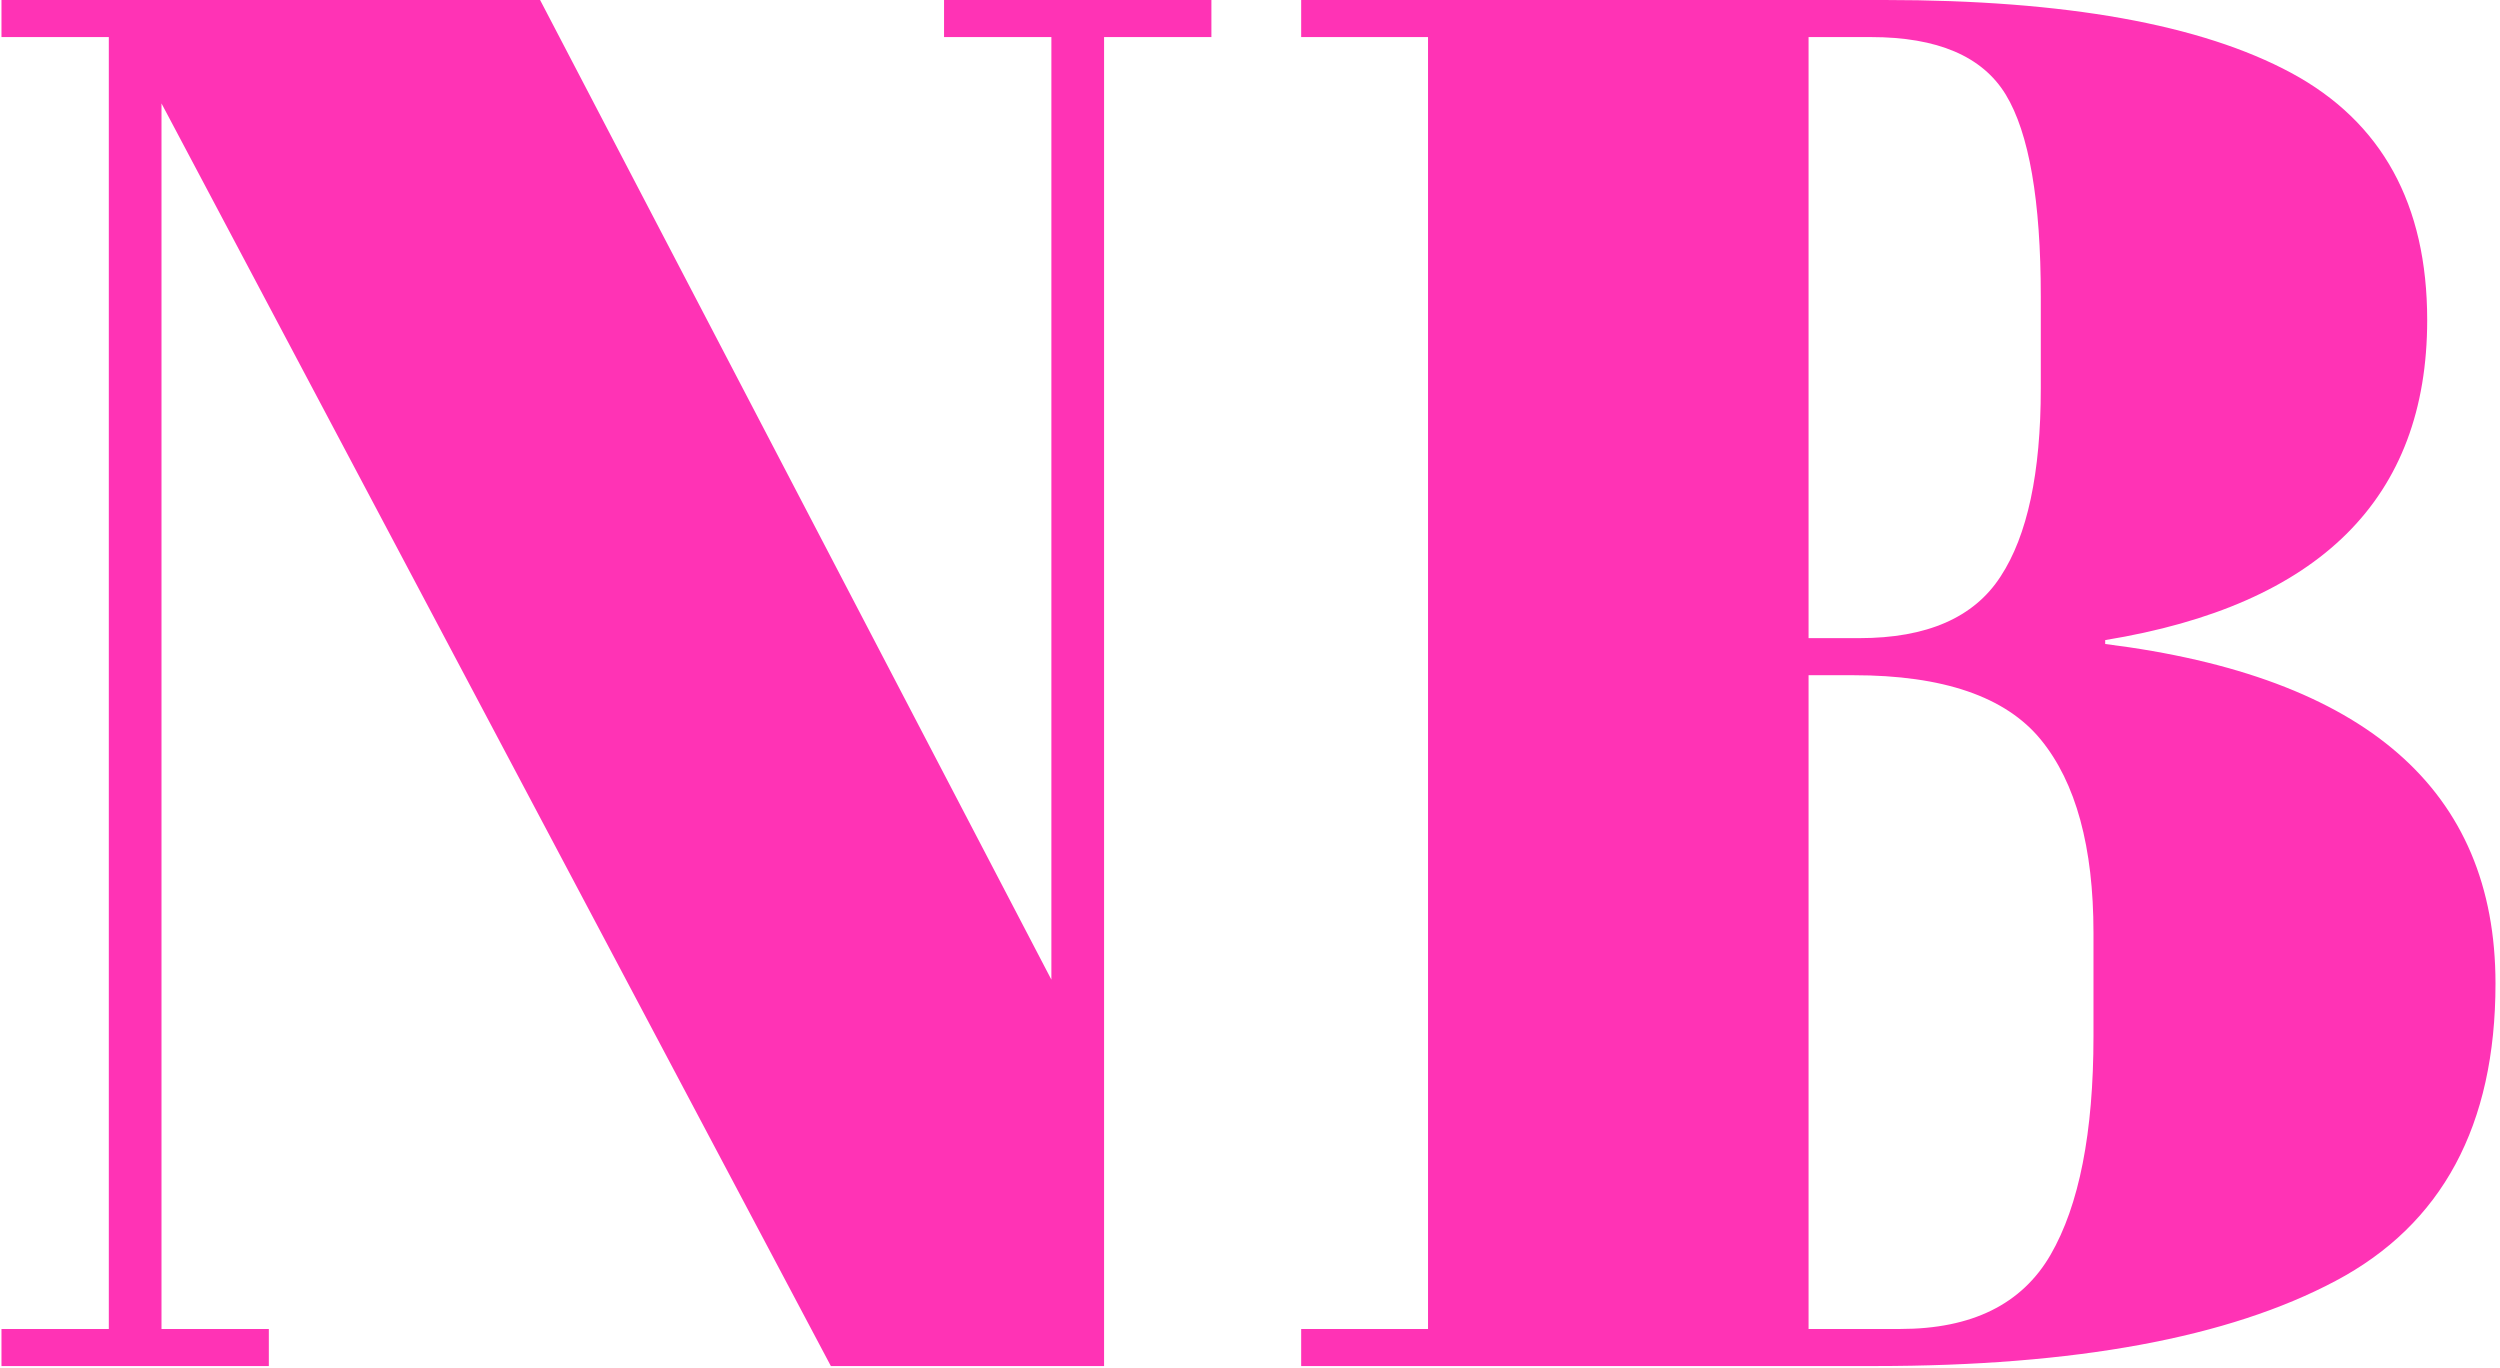 <svg xmlns="http://www.w3.org/2000/svg" version="1.1" xmlns:xlink="http://www.w3.org/1999/xlink" xmlns:svgjs="http://svgjs.dev/svgjs" width="1500" height="821" viewBox="0 0 1500 821"><g transform="matrix(1,0,0,1,-0.909,-0.684)"><svg viewBox="0 0 396 217" data-background-color="#ffffff" preserveAspectRatio="xMidYMid meet" height="821" width="1500" xmlns="http://www.w3.org/2000/svg" xmlns:xlink="http://www.w3.org/1999/xlink"><g id="tight-bounds" transform="matrix(1,0,0,1,0.24,0.181)"><svg viewBox="0 0 395.52 216.638" height="216.638" width="395.52"><g><svg viewBox="0 0 395.52 216.638" height="216.638" width="395.52"><g><svg viewBox="0 0 395.52 216.638" height="216.638" width="395.52"><g id="textblocktransform"><svg viewBox="0 0 395.52 216.638" height="216.638" width="395.52" id="textblock"><g><svg viewBox="0 0 395.52 216.638" height="216.638" width="395.52"><g transform="matrix(1,0,0,1,0,0)"><svg width="395.52" viewBox="1.25 -35 63.9 35" height="216.638" data-palette-color="#ff33b5"><path d="M32.25-34.05L29.5-34.05 29.5 0 22.5 0 5.35-32.35 5.35-0.95 8.1-0.95 8.1 0 1.25 0 1.25-0.95 4-0.95 4-34.05 1.25-34.05 1.25-35 15.05-35 28.15-9.9 28.15-34.05 25.4-34.05 25.4-35 32.25-35 32.25-34.05ZM34.55-34.05L34.55-35 49.5-35Q56.45-35 59.92-33.13 63.4-31.25 63.4-26.8L63.4-26.8Q63.4-19.95 55.15-18.6L55.15-18.6 55.15-18.5Q65.15-17.25 65.15-9.8L65.15-9.8Q65.15-4.35 61.05-2.18 56.95 0 49.25 0L49.25 0 34.55 0 34.55-0.95 37.8-0.95 37.8-34.05 34.55-34.05ZM48.7-17.7L47.55-17.7 47.55-0.95 49.9-0.95Q52.65-0.95 53.75-2.85 54.85-4.75 54.85-8.45L54.85-8.45 54.85-11.1Q54.85-14.4 53.5-16.05 52.15-17.7 48.7-17.7L48.7-17.7ZM49.15-34.05L47.55-34.05 47.55-18.65 48.85-18.65Q51.45-18.65 52.47-20.23 53.5-21.8 53.5-25.05L53.5-25.05 53.5-27.4Q53.5-31.1 52.6-32.58 51.7-34.05 49.15-34.05L49.15-34.05Z" opacity="1" transform="matrix(1,0,0,1,0,0)" fill="#ff33b5" class="wordmark-text-0" data-fill-palette-color="primary" id="text-0"></path></svg></g></svg></g></svg></g></svg></g></svg></g><defs></defs></svg><rect width="395.52" height="216.638" fill="none" stroke="none" visibility="hidden"></rect></g></svg></g></svg>